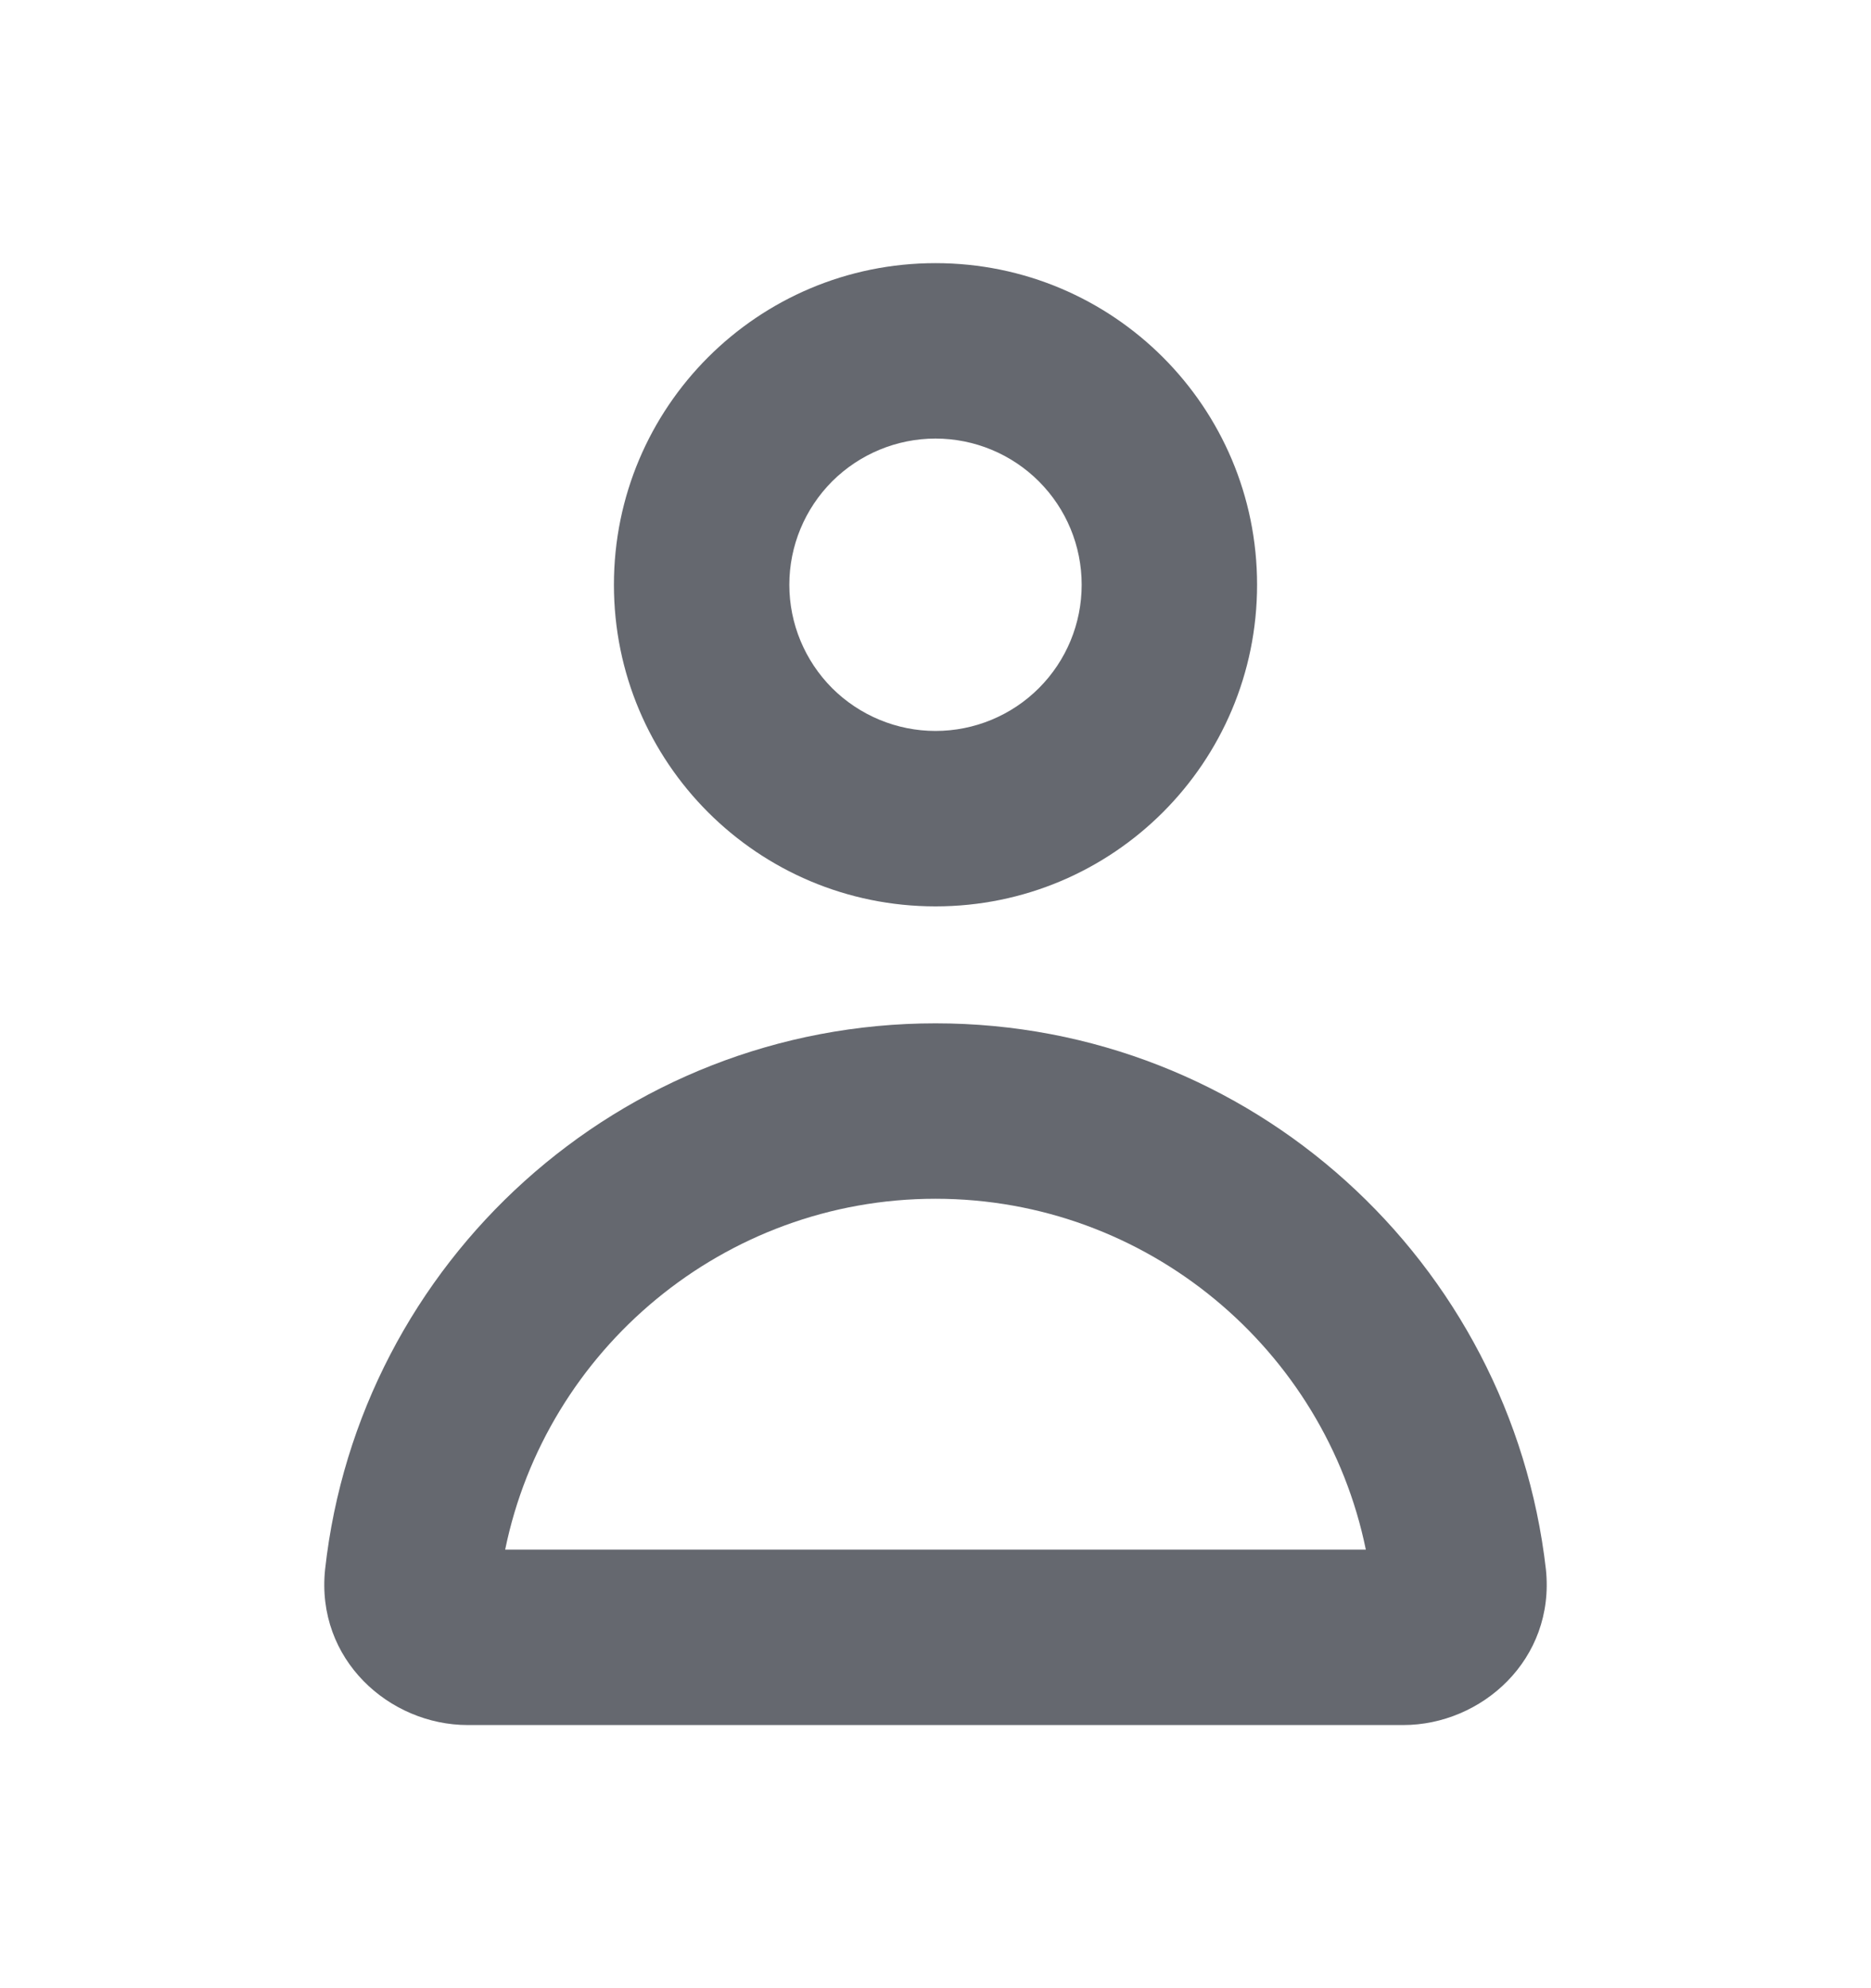 <svg width="16" height="17" viewBox="0 0 16 17" fill="none" xmlns="http://www.w3.org/2000/svg">
<g clip-path="url(#clip0_1243_4154)">
<path d="M6.75 5C6.75 4.668 6.882 4.351 7.116 4.116C7.351 3.882 7.669 3.75 8 3.75C8.332 3.75 8.65 3.882 8.884 4.116C9.119 4.351 9.25 4.668 9.25 5C9.25 5.332 9.119 5.649 8.884 5.884C8.65 6.118 8.332 6.25 8 6.25C7.669 6.25 7.351 6.118 7.116 5.884C6.882 5.649 6.75 5.332 6.75 5ZM8 2.25C6.48 2.25 5.25 3.48 5.25 5C5.25 6.52 6.48 7.75 8 7.75C9.52 7.75 10.75 6.52 10.75 5C10.75 3.48 9.52 2.25 8 2.25ZM8 10.25C9.81 10.25 11.33 11.54 11.68 13.25H4.32C4.67 11.54 6.19 10.25 8 10.25ZM8 8.75C5.3 8.75 3.07 10.79 2.78 13.42C2.7 14.19 3.33 14.75 4 14.75H12C12.67 14.75 13.3 14.19 13.22 13.42C12.92 10.79 10.7 8.75 8 8.75Z" fill="#65686F"/>
</g>
<defs>
<clipPath id="clip0_1243_4154">
<rect width="16" height="16" fill="white" transform="translate(0 0.5)"/>
</clipPath>
</defs>
</svg>
